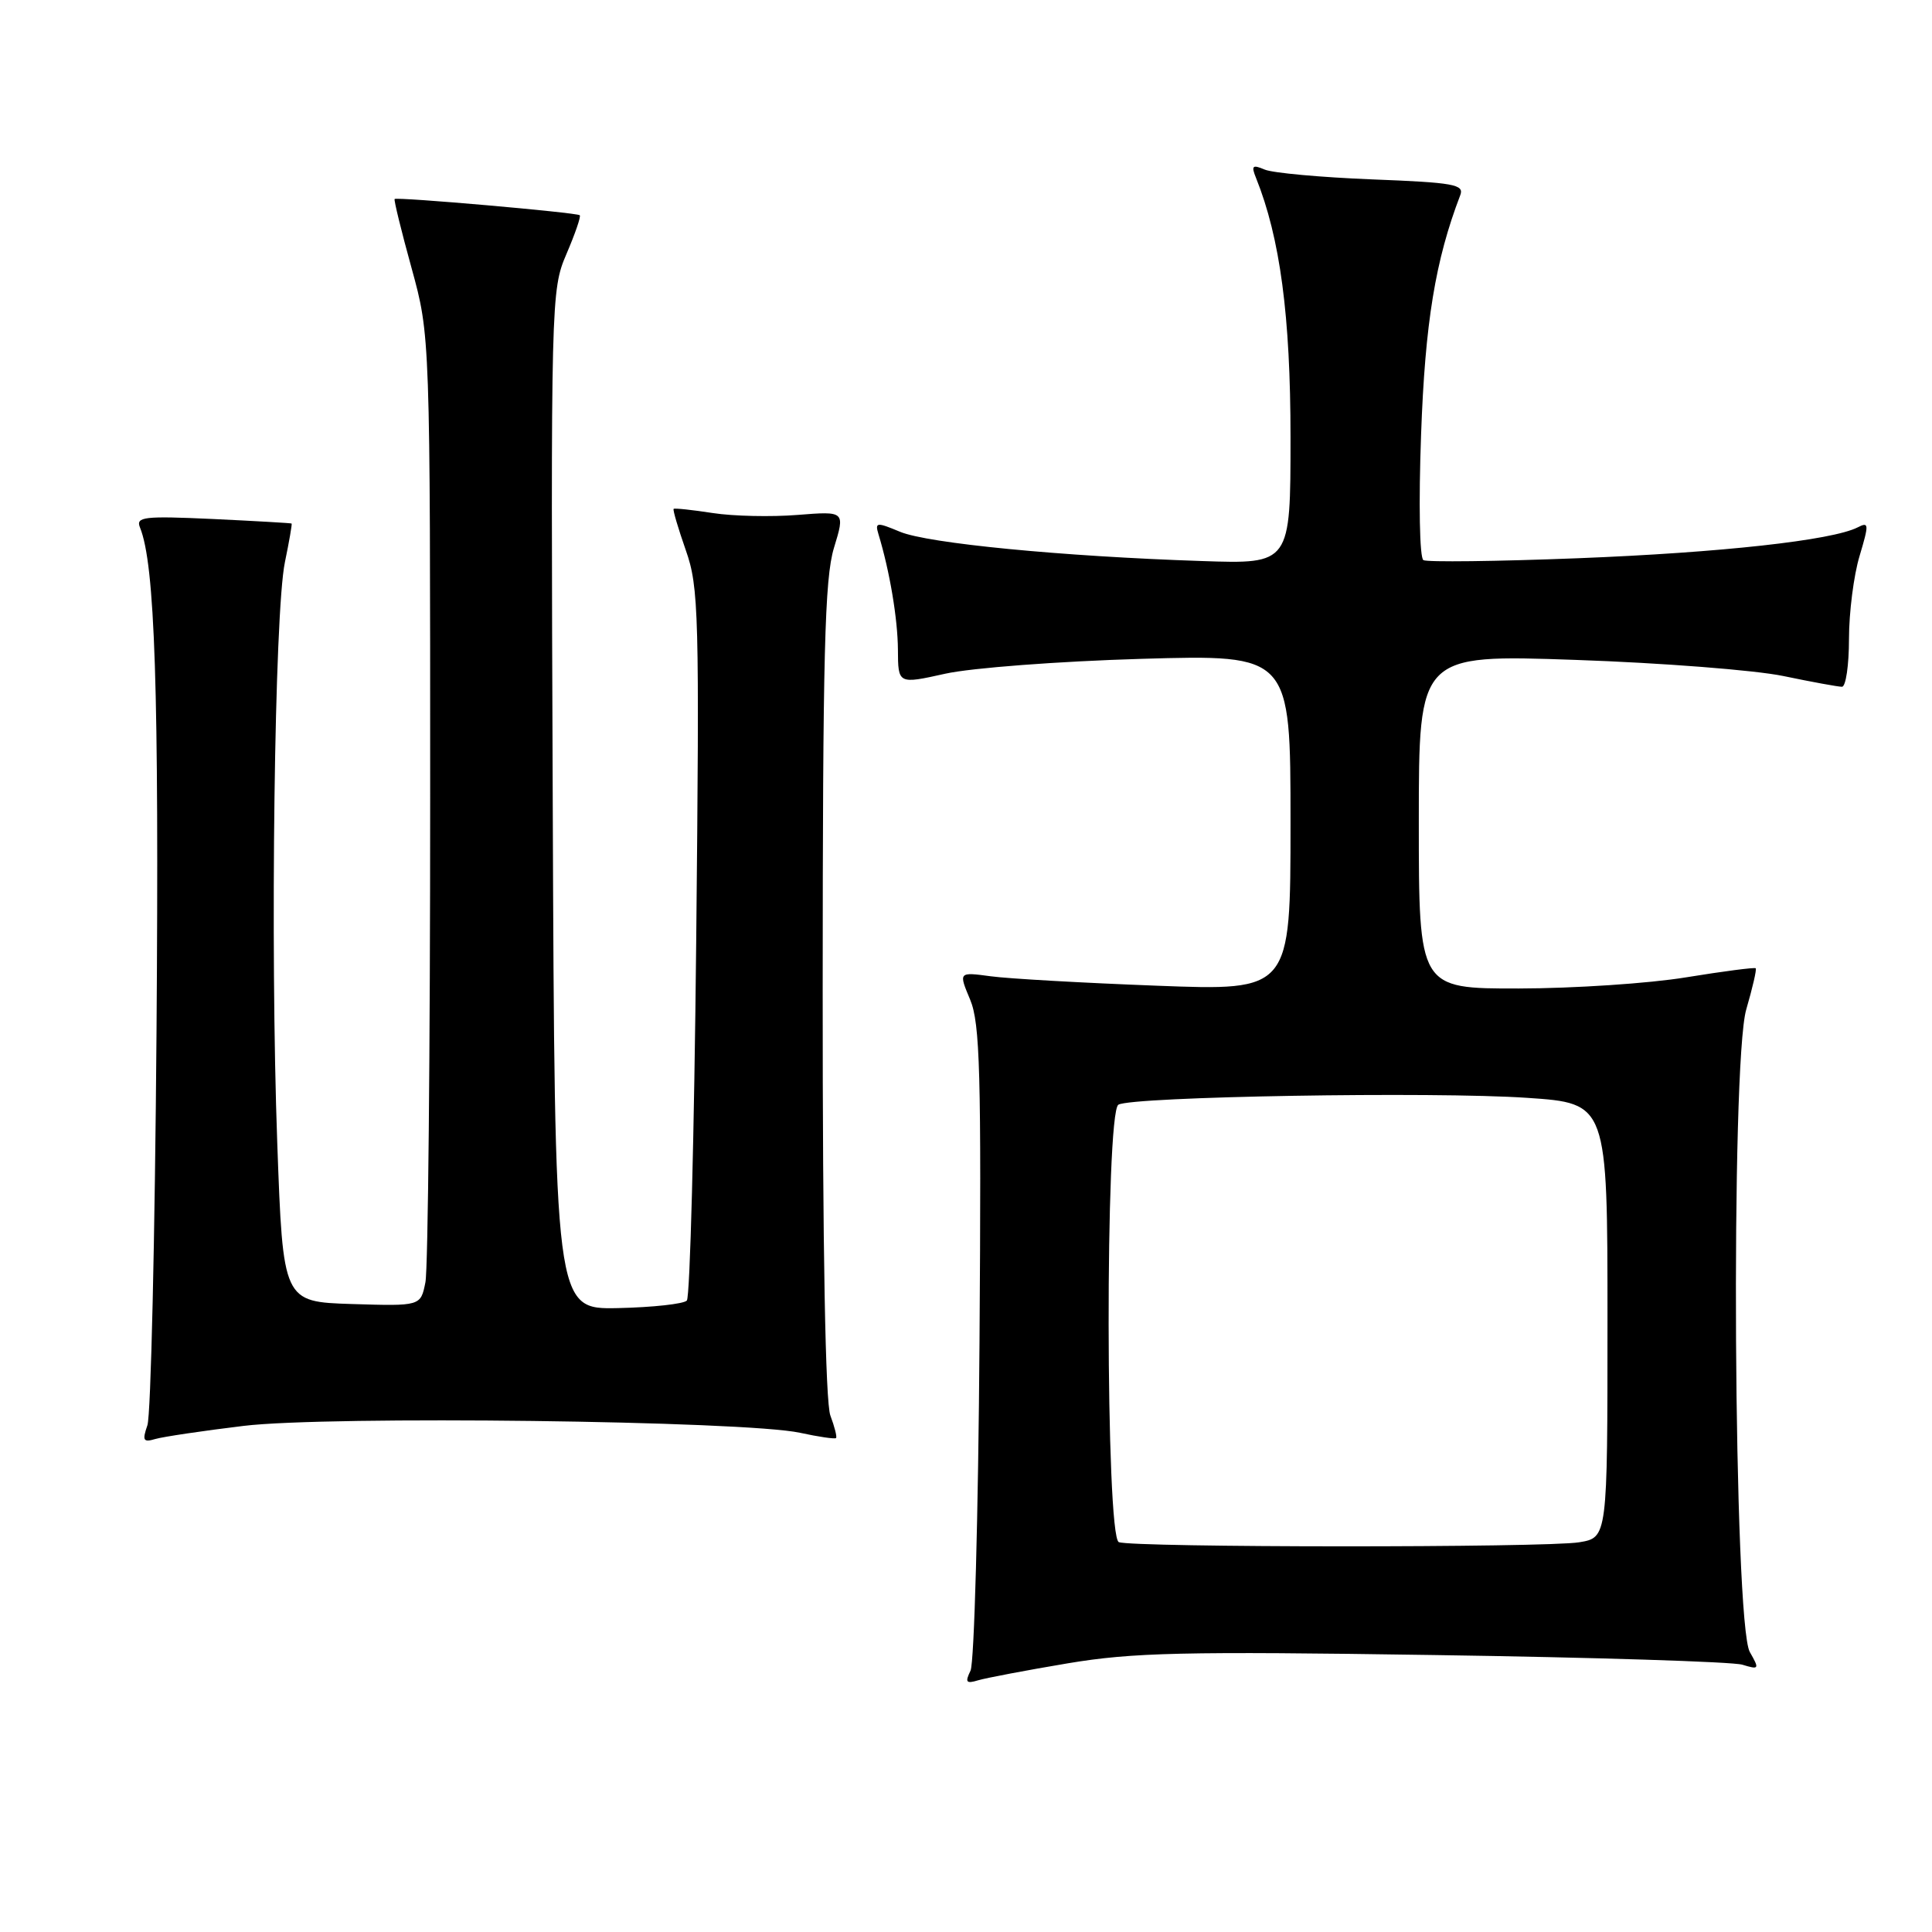 <?xml version="1.0" encoding="UTF-8" standalone="no"?>
<!DOCTYPE svg PUBLIC "-//W3C//DTD SVG 1.1//EN" "http://www.w3.org/Graphics/SVG/1.1/DTD/svg11.dtd" >
<svg xmlns="http://www.w3.org/2000/svg" xmlns:xlink="http://www.w3.org/1999/xlink" version="1.1" viewBox="0 0 256 256">
 <g >
 <path fill="currentColor"
d=" M 141.48 220.40 C 150.09 218.96 156.75 218.80 189.98 219.30 C 211.17 219.61 229.56 220.19 230.86 220.58 C 233.11 221.26 233.16 221.18 231.86 218.90 C 229.71 215.11 229.30 140.88 231.39 133.75 C 232.22 130.90 232.79 128.45 232.64 128.30 C 232.49 128.16 228.35 128.70 223.43 129.50 C 218.52 130.31 208.54 130.97 201.25 130.98 C 188.00 131.00 188.00 131.00 188.00 108.86 C 188.00 86.72 188.00 86.72 208.75 87.44 C 220.16 87.83 232.57 88.80 236.32 89.58 C 240.06 90.36 243.55 91.00 244.07 91.00 C 244.58 91.00 245.00 88.15 245.00 84.66 C 245.00 81.17 245.63 76.23 246.40 73.68 C 247.67 69.43 247.65 69.11 246.15 69.88 C 242.76 71.60 228.01 73.23 209.07 73.97 C 198.30 74.39 189.10 74.50 188.61 74.22 C 188.10 73.93 187.97 66.69 188.30 57.60 C 188.83 42.74 190.19 34.48 193.49 25.87 C 194.05 24.44 192.66 24.19 181.81 23.77 C 175.04 23.50 168.63 22.92 167.58 22.47 C 165.95 21.78 165.77 21.95 166.43 23.58 C 169.62 31.51 171.00 41.88 171.00 57.93 C 171.00 74.74 171.00 74.74 159.25 74.34 C 140.75 73.73 122.92 72.00 119.25 70.46 C 116.16 69.17 115.92 69.19 116.40 70.78 C 117.90 75.71 118.95 82.00 118.98 86.08 C 119.00 90.66 119.00 90.66 125.25 89.27 C 128.71 88.50 140.32 87.62 151.25 87.30 C 171.00 86.73 171.00 86.73 171.00 109.01 C 171.00 131.29 171.00 131.29 153.25 130.61 C 143.49 130.24 133.59 129.68 131.26 129.36 C 127.01 128.79 127.01 128.79 128.55 132.46 C 129.86 135.60 130.04 142.16 129.79 177.82 C 129.63 200.74 129.09 220.34 128.60 221.37 C 127.85 222.91 128.02 223.13 129.60 222.65 C 130.64 222.34 135.99 221.32 141.48 220.40 Z  M 32.26 188.94 C 43.48 187.57 98.64 188.26 106.00 189.85 C 108.47 190.39 110.63 190.70 110.78 190.55 C 110.93 190.40 110.59 189.06 110.03 187.57 C 109.37 185.84 109.00 165.56 109.01 131.18 C 109.02 86.64 109.27 76.67 110.50 72.61 C 111.99 67.73 111.99 67.73 105.68 68.23 C 102.21 68.51 97.15 68.40 94.44 67.98 C 91.72 67.56 89.39 67.31 89.26 67.43 C 89.13 67.55 89.86 70.01 90.87 72.90 C 92.60 77.80 92.69 81.26 92.25 124.82 C 91.99 150.50 91.43 171.87 91.01 172.33 C 90.59 172.78 86.48 173.23 81.87 173.33 C 73.50 173.50 73.50 173.50 73.24 106.00 C 72.98 39.55 73.01 38.42 75.06 33.65 C 76.20 30.99 77.00 28.68 76.82 28.52 C 76.42 28.16 52.59 26.07 52.29 26.37 C 52.17 26.49 53.18 30.62 54.54 35.54 C 57.00 44.49 57.00 44.49 57.00 105.62 C 57.00 139.24 56.72 168.17 56.37 169.91 C 55.74 173.07 55.74 173.07 46.62 172.79 C 37.50 172.50 37.50 172.50 36.74 151.50 C 35.79 125.32 36.37 81.16 37.75 74.50 C 38.32 71.75 38.72 69.44 38.64 69.37 C 38.56 69.31 33.87 69.04 28.20 68.77 C 19.04 68.35 17.97 68.48 18.55 69.90 C 20.54 74.78 21.08 91.44 20.74 136.65 C 20.53 164.07 19.99 187.56 19.53 188.86 C 18.83 190.89 18.98 191.15 20.60 190.67 C 21.65 190.37 26.89 189.59 32.26 188.94 Z  M 148.25 204.34 C 146.49 203.63 146.43 147.47 148.19 146.38 C 149.94 145.30 189.97 144.62 202.36 145.47 C 213.00 146.19 213.00 146.19 213.00 174.97 C 213.00 203.74 213.00 203.74 209.25 204.36 C 204.82 205.09 150.07 205.07 148.25 204.34 Z "/>
</g>
</svg>